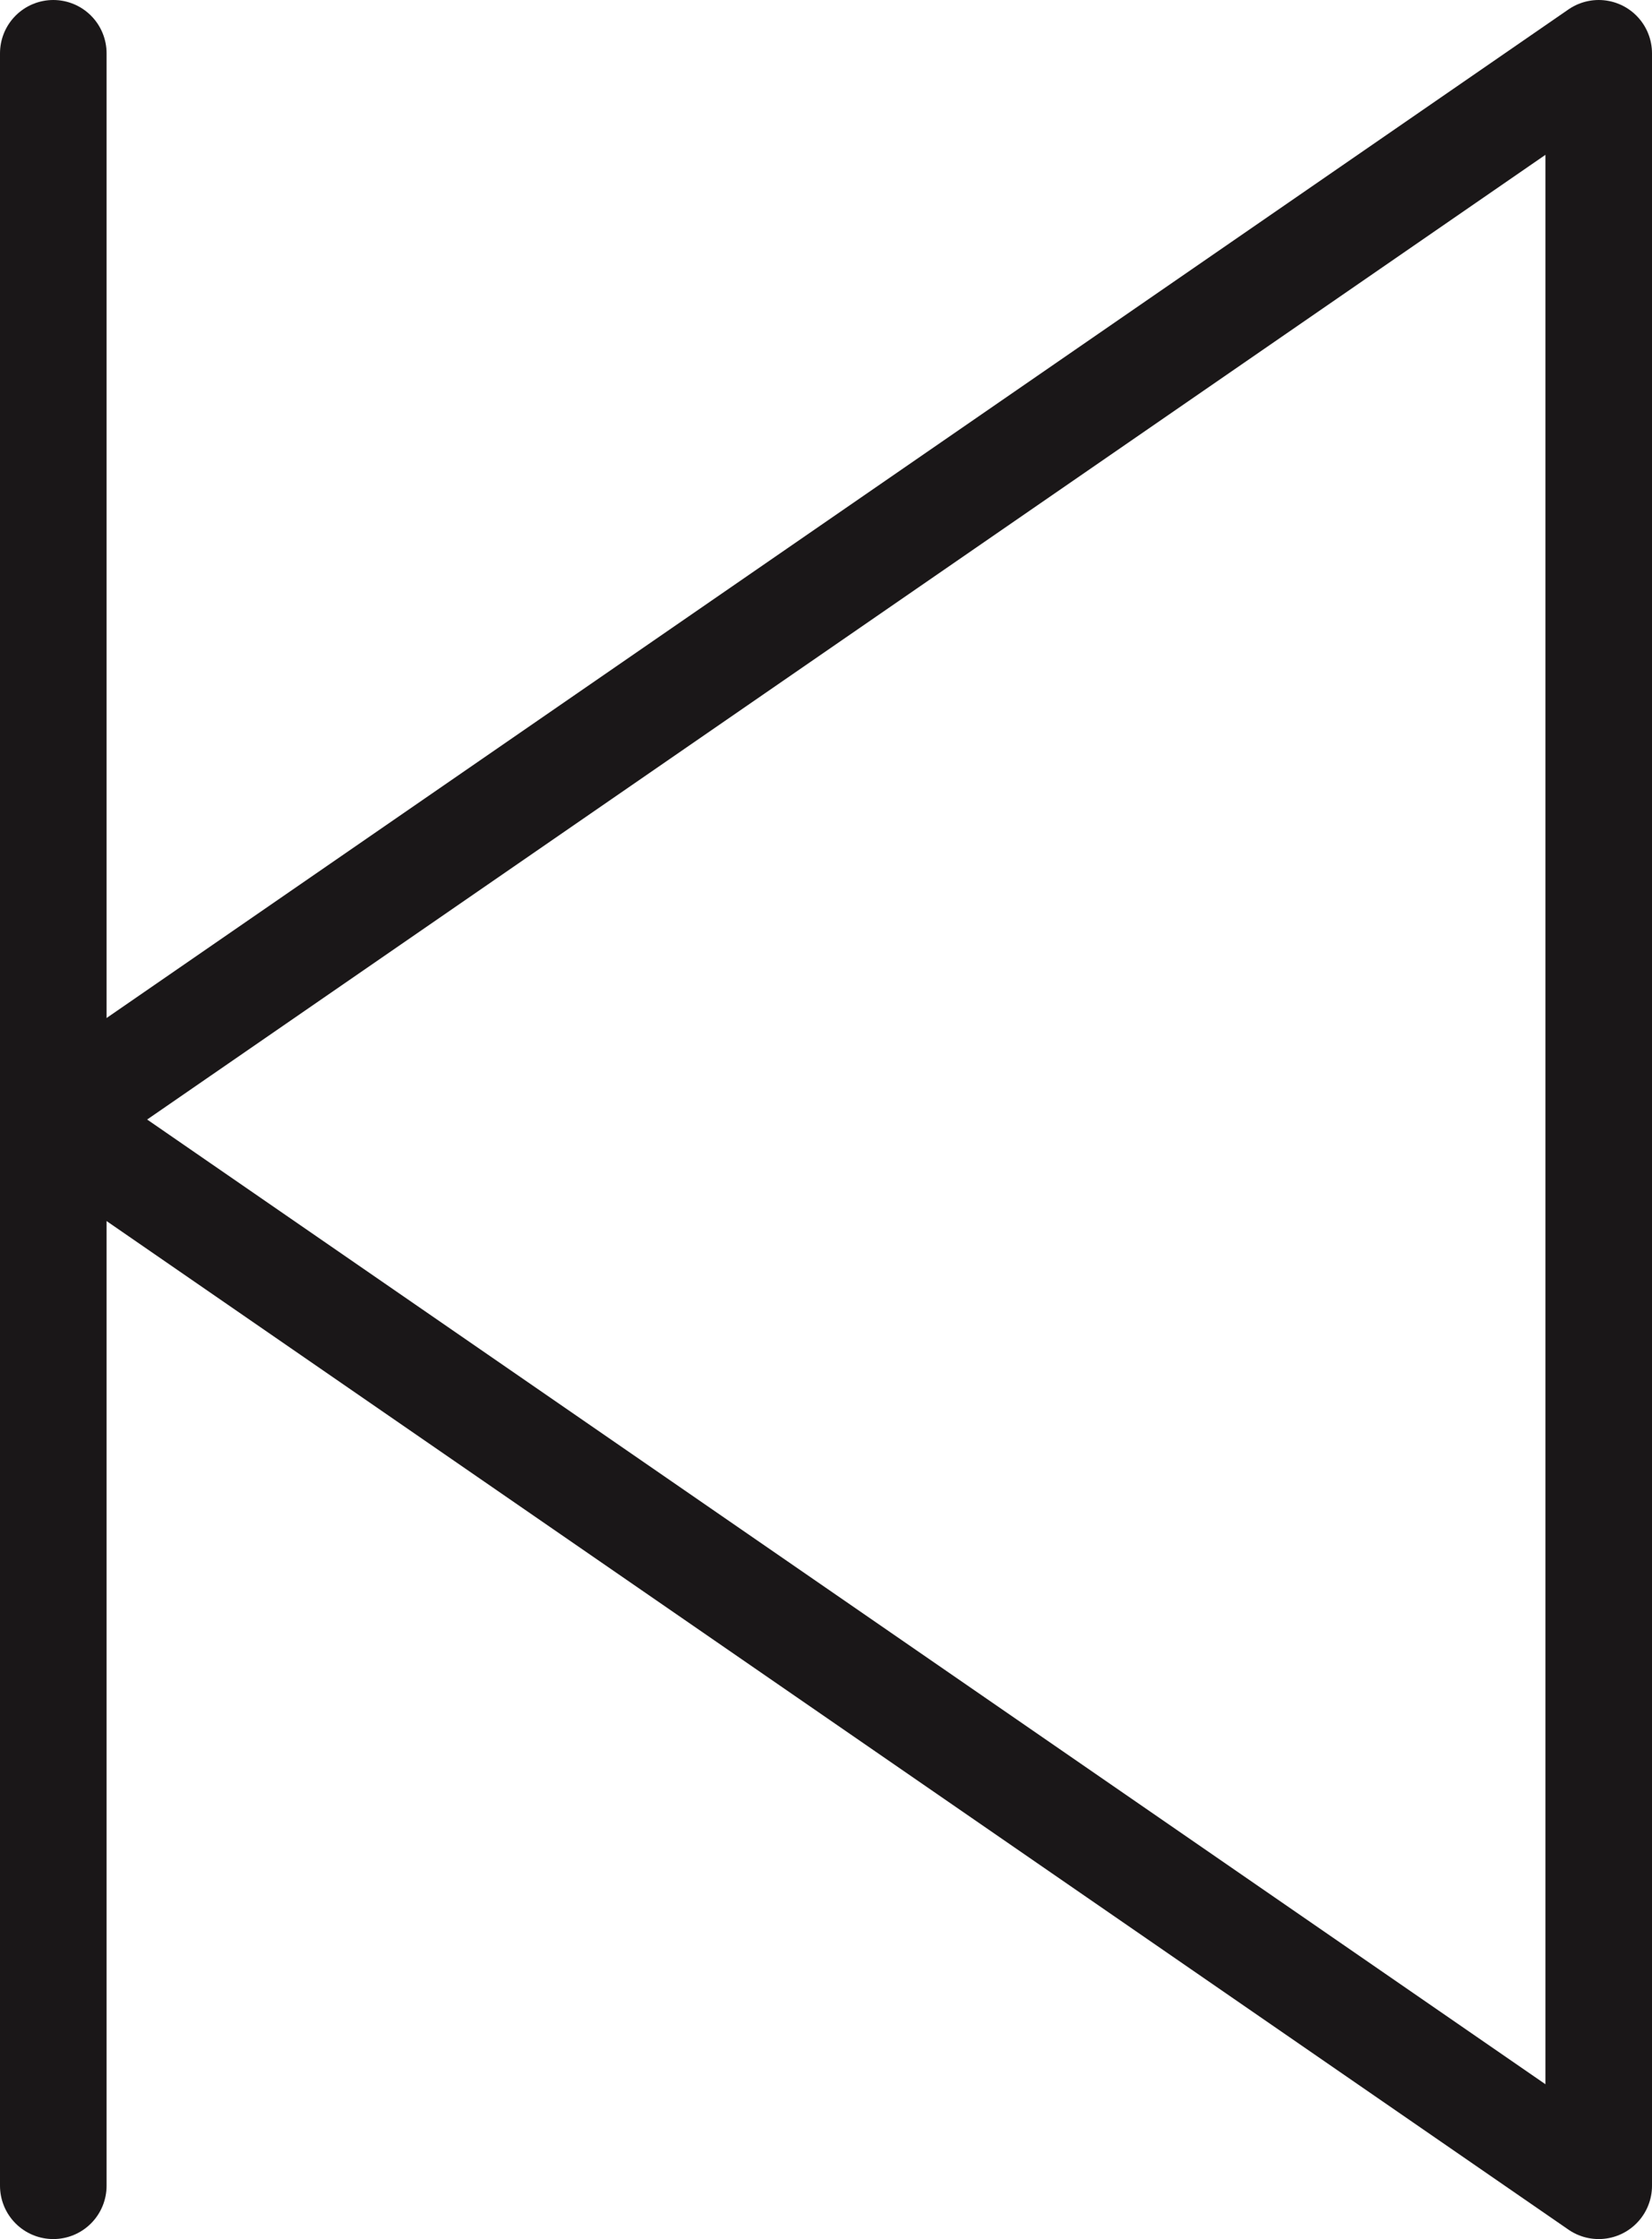 <?xml version="1.0" encoding="UTF-8" standalone="no"?>
<svg width="31px" height="42px" viewBox="0 0 31 42" version="1.1" xmlns="http://www.w3.org/2000/svg" xmlns:xlink="http://www.w3.org/1999/xlink" xmlns:sketch="http://www.bohemiancoding.com/sketch/ns">
    <!-- Generator: Sketch 3.2.2 (9983) - http://www.bohemiancoding.com/sketch -->
    <title>259 - Backward (Outline)</title>
    <desc>Created with Sketch.</desc>
    <defs></defs>
    <g id="Page-1" stroke="none" stroke-width="1" fill="none" fill-rule="evenodd" sketch:type="MSPage">
        <g id="Icons" sketch:type="MSArtboardGroup" transform="translate(-254, -1806)" stroke="#1A1718" stroke-width="2" stroke-linecap="round" stroke-linejoin="round">
            <g id="259---Backward-(Outline)" sketch:type="MSLayerGroup" transform="translate(255, 1807)">
                <path d="M0,20 L29,40 L29,0 L0,20 L0,20 Z" id="Stroke-260" sketch:type="MSShapeGroup"></path>
                <path d="M0,0 L0,40" id="Stroke-262" sketch:type="MSShapeGroup"></path>
            </g>
        </g>
    </g>
</svg>